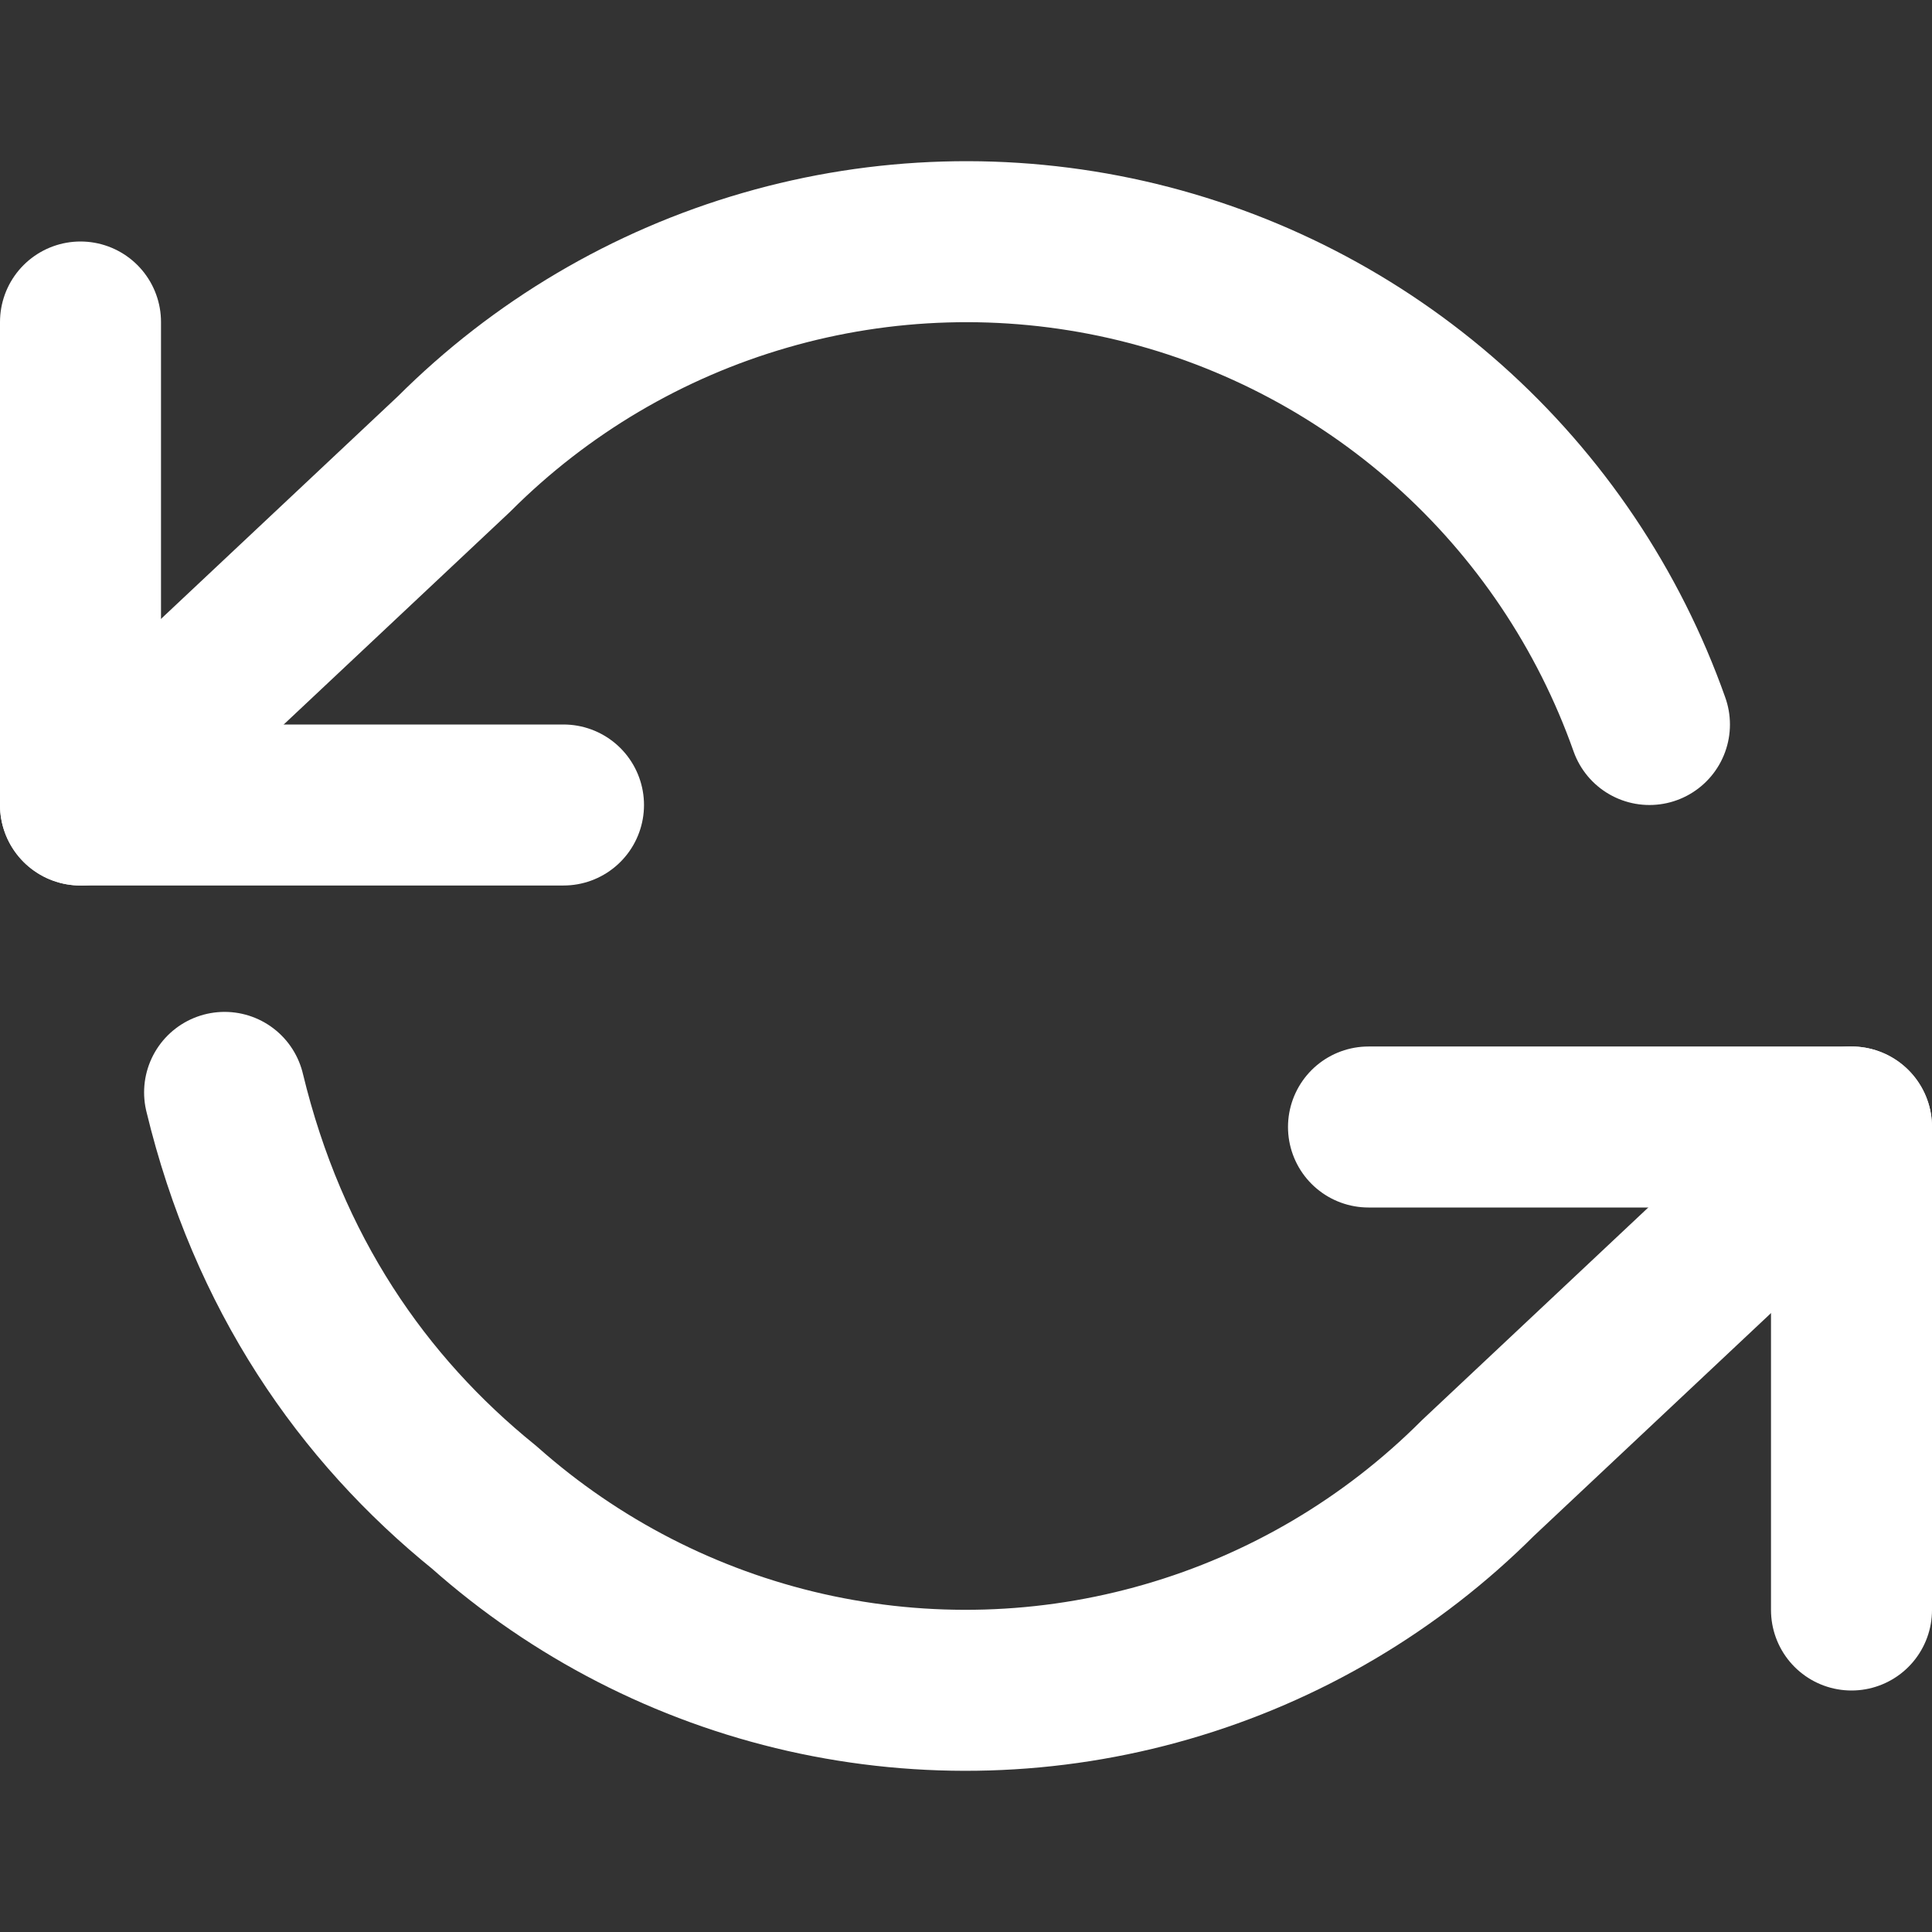 <?xml version="1.0" encoding="UTF-8"?>
<svg width="24" height="24" viewBox="0 0 24 24" fill="none" xmlns="http://www.w3.org/2000/svg">
  <rect x="0" y="0" width="24" height="24" fill="#333333" stroke="none"/>
  <path d="M1 4V10H7" stroke="white" stroke-width="2" stroke-linecap="round" stroke-linejoin="round"/>
  <path d="M23 20V14H17" stroke="white" stroke-width="2" stroke-linecap="round" stroke-linejoin="round"/>
  <path d="M20.49 9C19.983 7.567 19.121 6.285 17.985 5.275C16.848 4.265 15.475 3.56 13.992 3.224C12.509 2.889 10.965 2.934 9.505 3.357C8.044 3.779 6.715 4.565 5.64 5.64L1 10M23 14L18.36 18.36C17.285 19.435 15.956 20.221 14.495 20.643C13.035 21.066 11.491 21.111 10.008 20.776C8.525 20.44 7.152 19.735 6.015 18.725C4.5 17.5 3.33 15.81 2.79 13.57" stroke="white" stroke-width="2" stroke-linecap="round" stroke-linejoin="round"/>
</svg> 